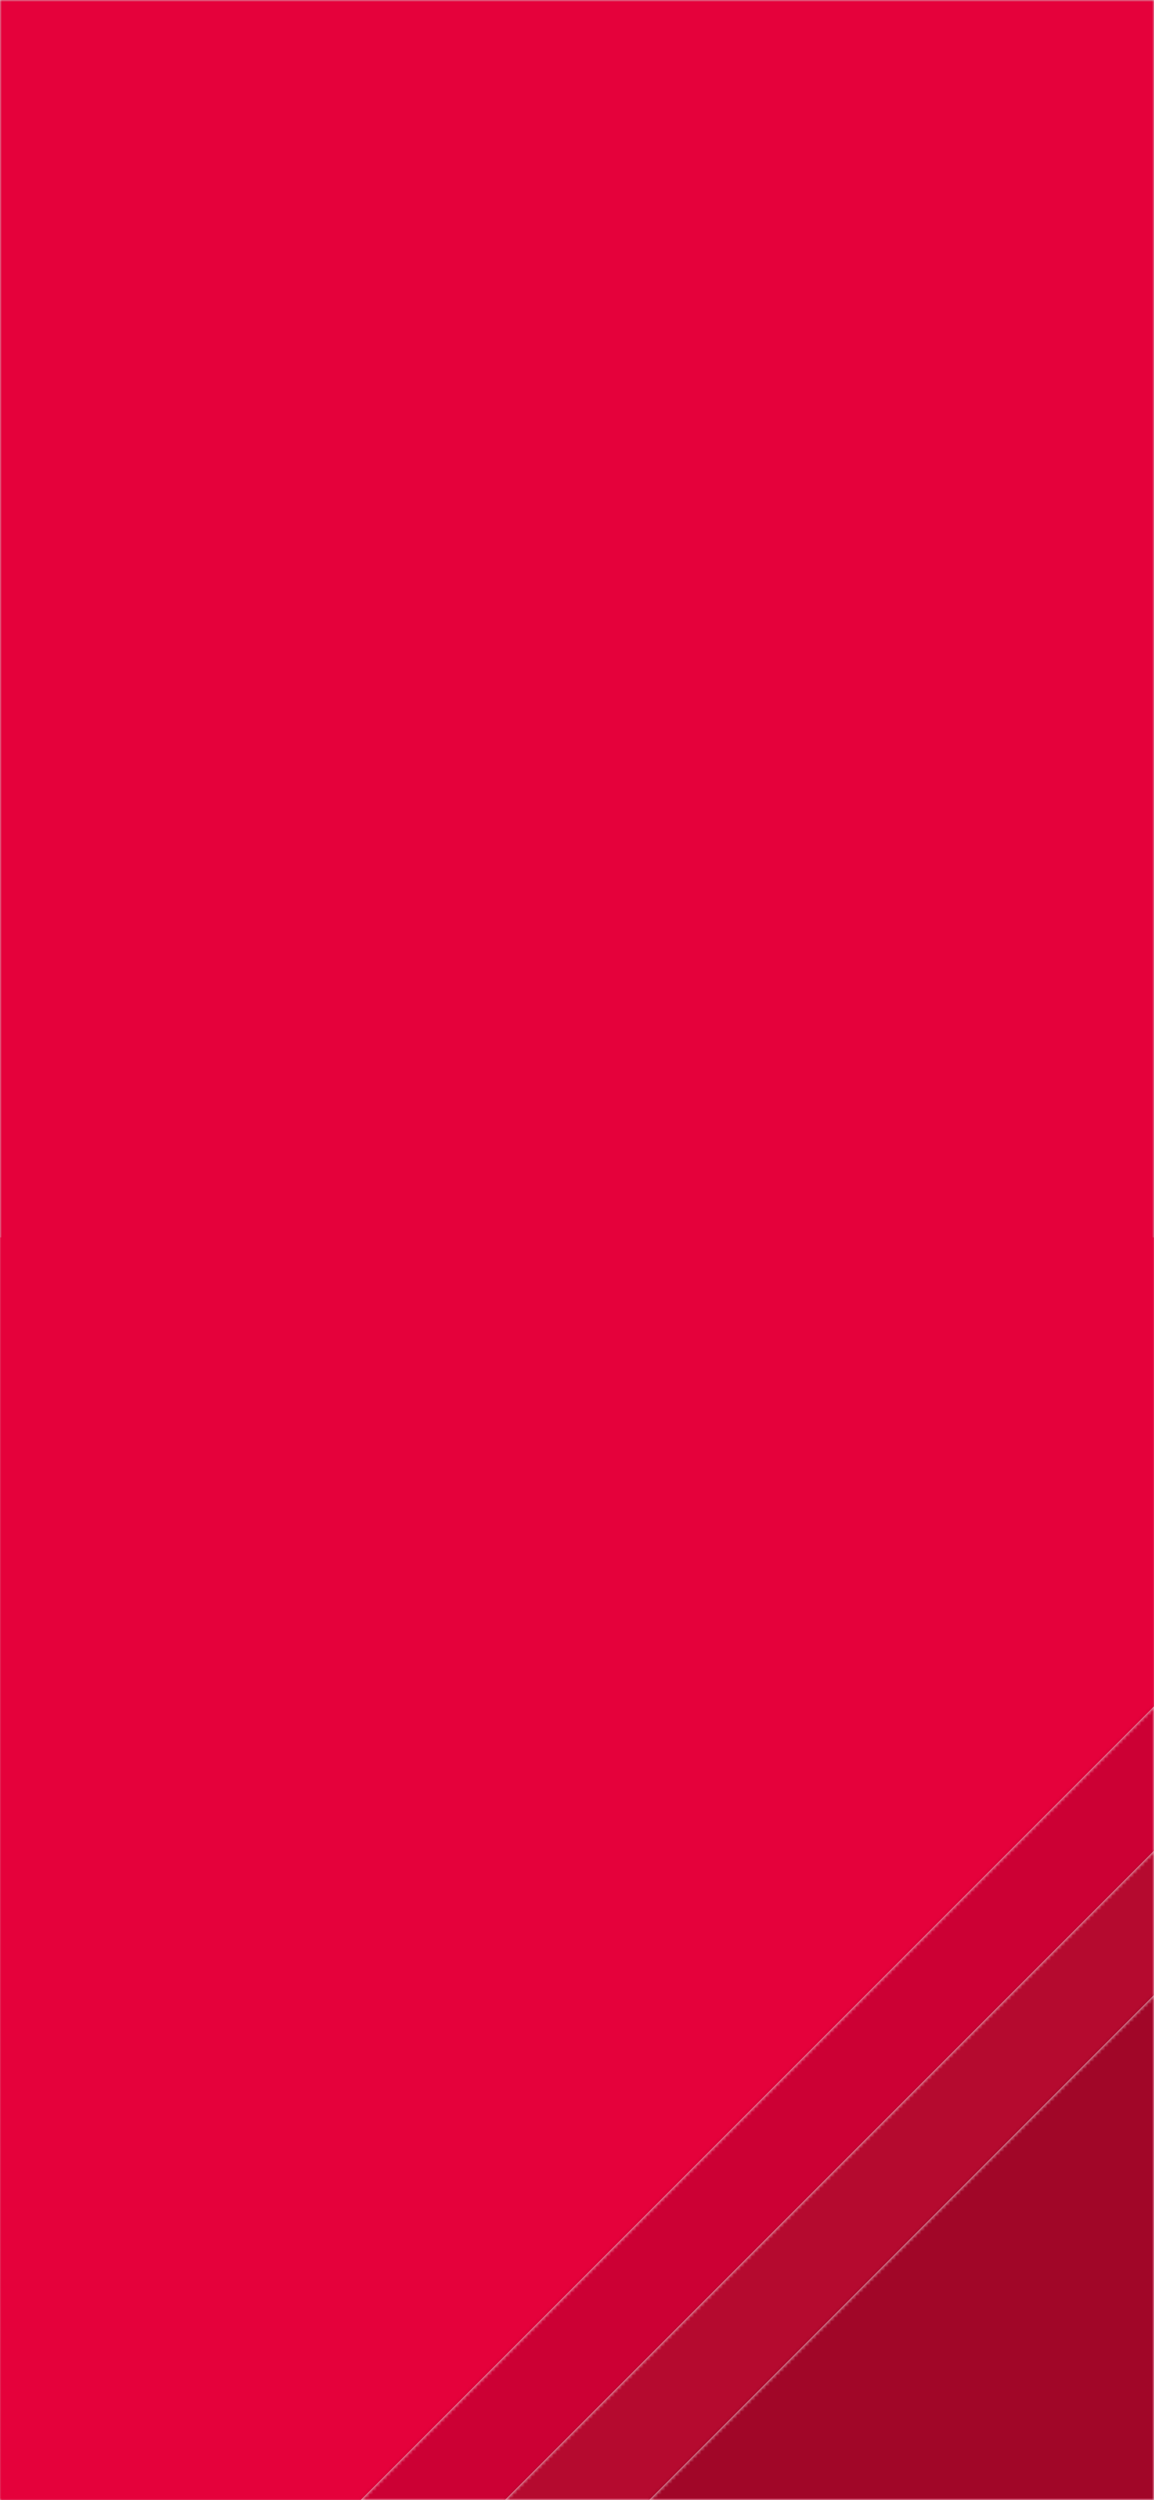 <?xml version="1.0" encoding="UTF-8"?>
<svg width="320px" height="693px" viewBox="0 0 320 693" version="1.1" xmlns="http://www.w3.org/2000/svg" xmlns:xlink="http://www.w3.org/1999/xlink">
    <rect x="0" y="0" width="320" height="693" fill="#333333" stroke="none"/>
    <!-- Generator: sketchtool 55.2 (78181) - https://sketchapp.com -->
    <title>863F58C2-DA16-47AD-A7E7-0E48B7F4BDA9</title>
    <desc>Created with sketchtool.</desc>
    <defs>
        <rect id="path-1" x="0" y="0" width="320" height="693"></rect>
        <polygon id="path-3" points="375 130 375 350 155 350"></polygon>
        <polygon id="path-5" points="375 170 375 350 195 350"></polygon>
        <polygon id="path-7" points="375 210 375 350 235 350"></polygon>
    </defs>
    <g id="Toolkit" stroke="none" stroke-width="1" fill="none" fill-rule="evenodd">
        <g id="Background-Patterns" transform="translate(-904, -4780)">
            <g id="Backgrounds-/-320px-/-Lotto-Hotpicks" transform="translate(904, 4780)">
                <mask id="mask-2" fill="white">
                    <use xlink:href="#path-1"></use>
                </mask>
                <use id="Mask" fill="#D8D8D8" fill-rule="evenodd" xlink:href="#path-1"></use>
                <g id="Colours-/-Games-/-Lotto-/-Default" mask="url(#mask-2)" fill="#E5013B" fill-rule="evenodd">
                    <rect id="Rectangle" x="0" y="0" width="320" height="693"></rect>
                </g>
                <g id="Backgrounds-/-Lotto-Hotpicks-/-Square" mask="url(#mask-2)">
                    <g transform="translate(-55, 343)">
                        <g id="Colours-/-Games-/-Lotto-/-Default" stroke="none" fill="none" fill-rule="evenodd">
                            <rect id="Rectangle" fill="#E5013B" x="0" y="0" width="375" height="350"></rect>
                        </g>
                        <mask id="mask-4" fill="white">
                            <use xlink:href="#path-3"></use>
                        </mask>
                        <use id="Rectangle" stroke="none" fill="#FFFFFF" fill-rule="evenodd" xlink:href="#path-3"></use>
                        <g id="Colours-/-Games-/-Lotto-/-Tertiary" stroke="none" fill="none" mask="url(#mask-4)" fill-rule="evenodd">
                            <g transform="translate(150, 128)" fill="#CC0034" id="Rectangle-Copy-5">
                                <rect x="0" y="0" width="225" height="225"></rect>
                            </g>
                        </g>
                        <mask id="mask-6" fill="white">
                            <use xlink:href="#path-5"></use>
                        </mask>
                        <use id="Rectangle" stroke="none" fill="#FFFFFF" fill-rule="evenodd" xlink:href="#path-5"></use>
                        <g id="Colours-/-Games-/-Lotto-/-Secondary" stroke="none" fill="none" mask="url(#mask-6)" fill-rule="evenodd">
                            <g transform="translate(187, 165)" fill="#B50A2F" id="Rectangle-Copy-4">
                                <rect x="0" y="0" width="188" height="188"></rect>
                            </g>
                        </g>
                        <mask id="mask-8" fill="white">
                            <use xlink:href="#path-7"></use>
                        </mask>
                        <use id="Rectangle" stroke="none" fill="#FFFFFF" fill-rule="evenodd" xlink:href="#path-7"></use>
                        <g id="Colours-/-Games-/-Lotto-/-Core-Shadow" stroke="none" fill="none" mask="url(#mask-8)" fill-rule="evenodd">
                            <g transform="translate(231, 206)" fill="#A10628" id="Rectangle-Copy-2">
                                <rect x="0" y="0" width="144" height="144"></rect>
                            </g>
                        </g>
                    </g>
                </g>
            </g>
        </g>
    </g>
</svg>